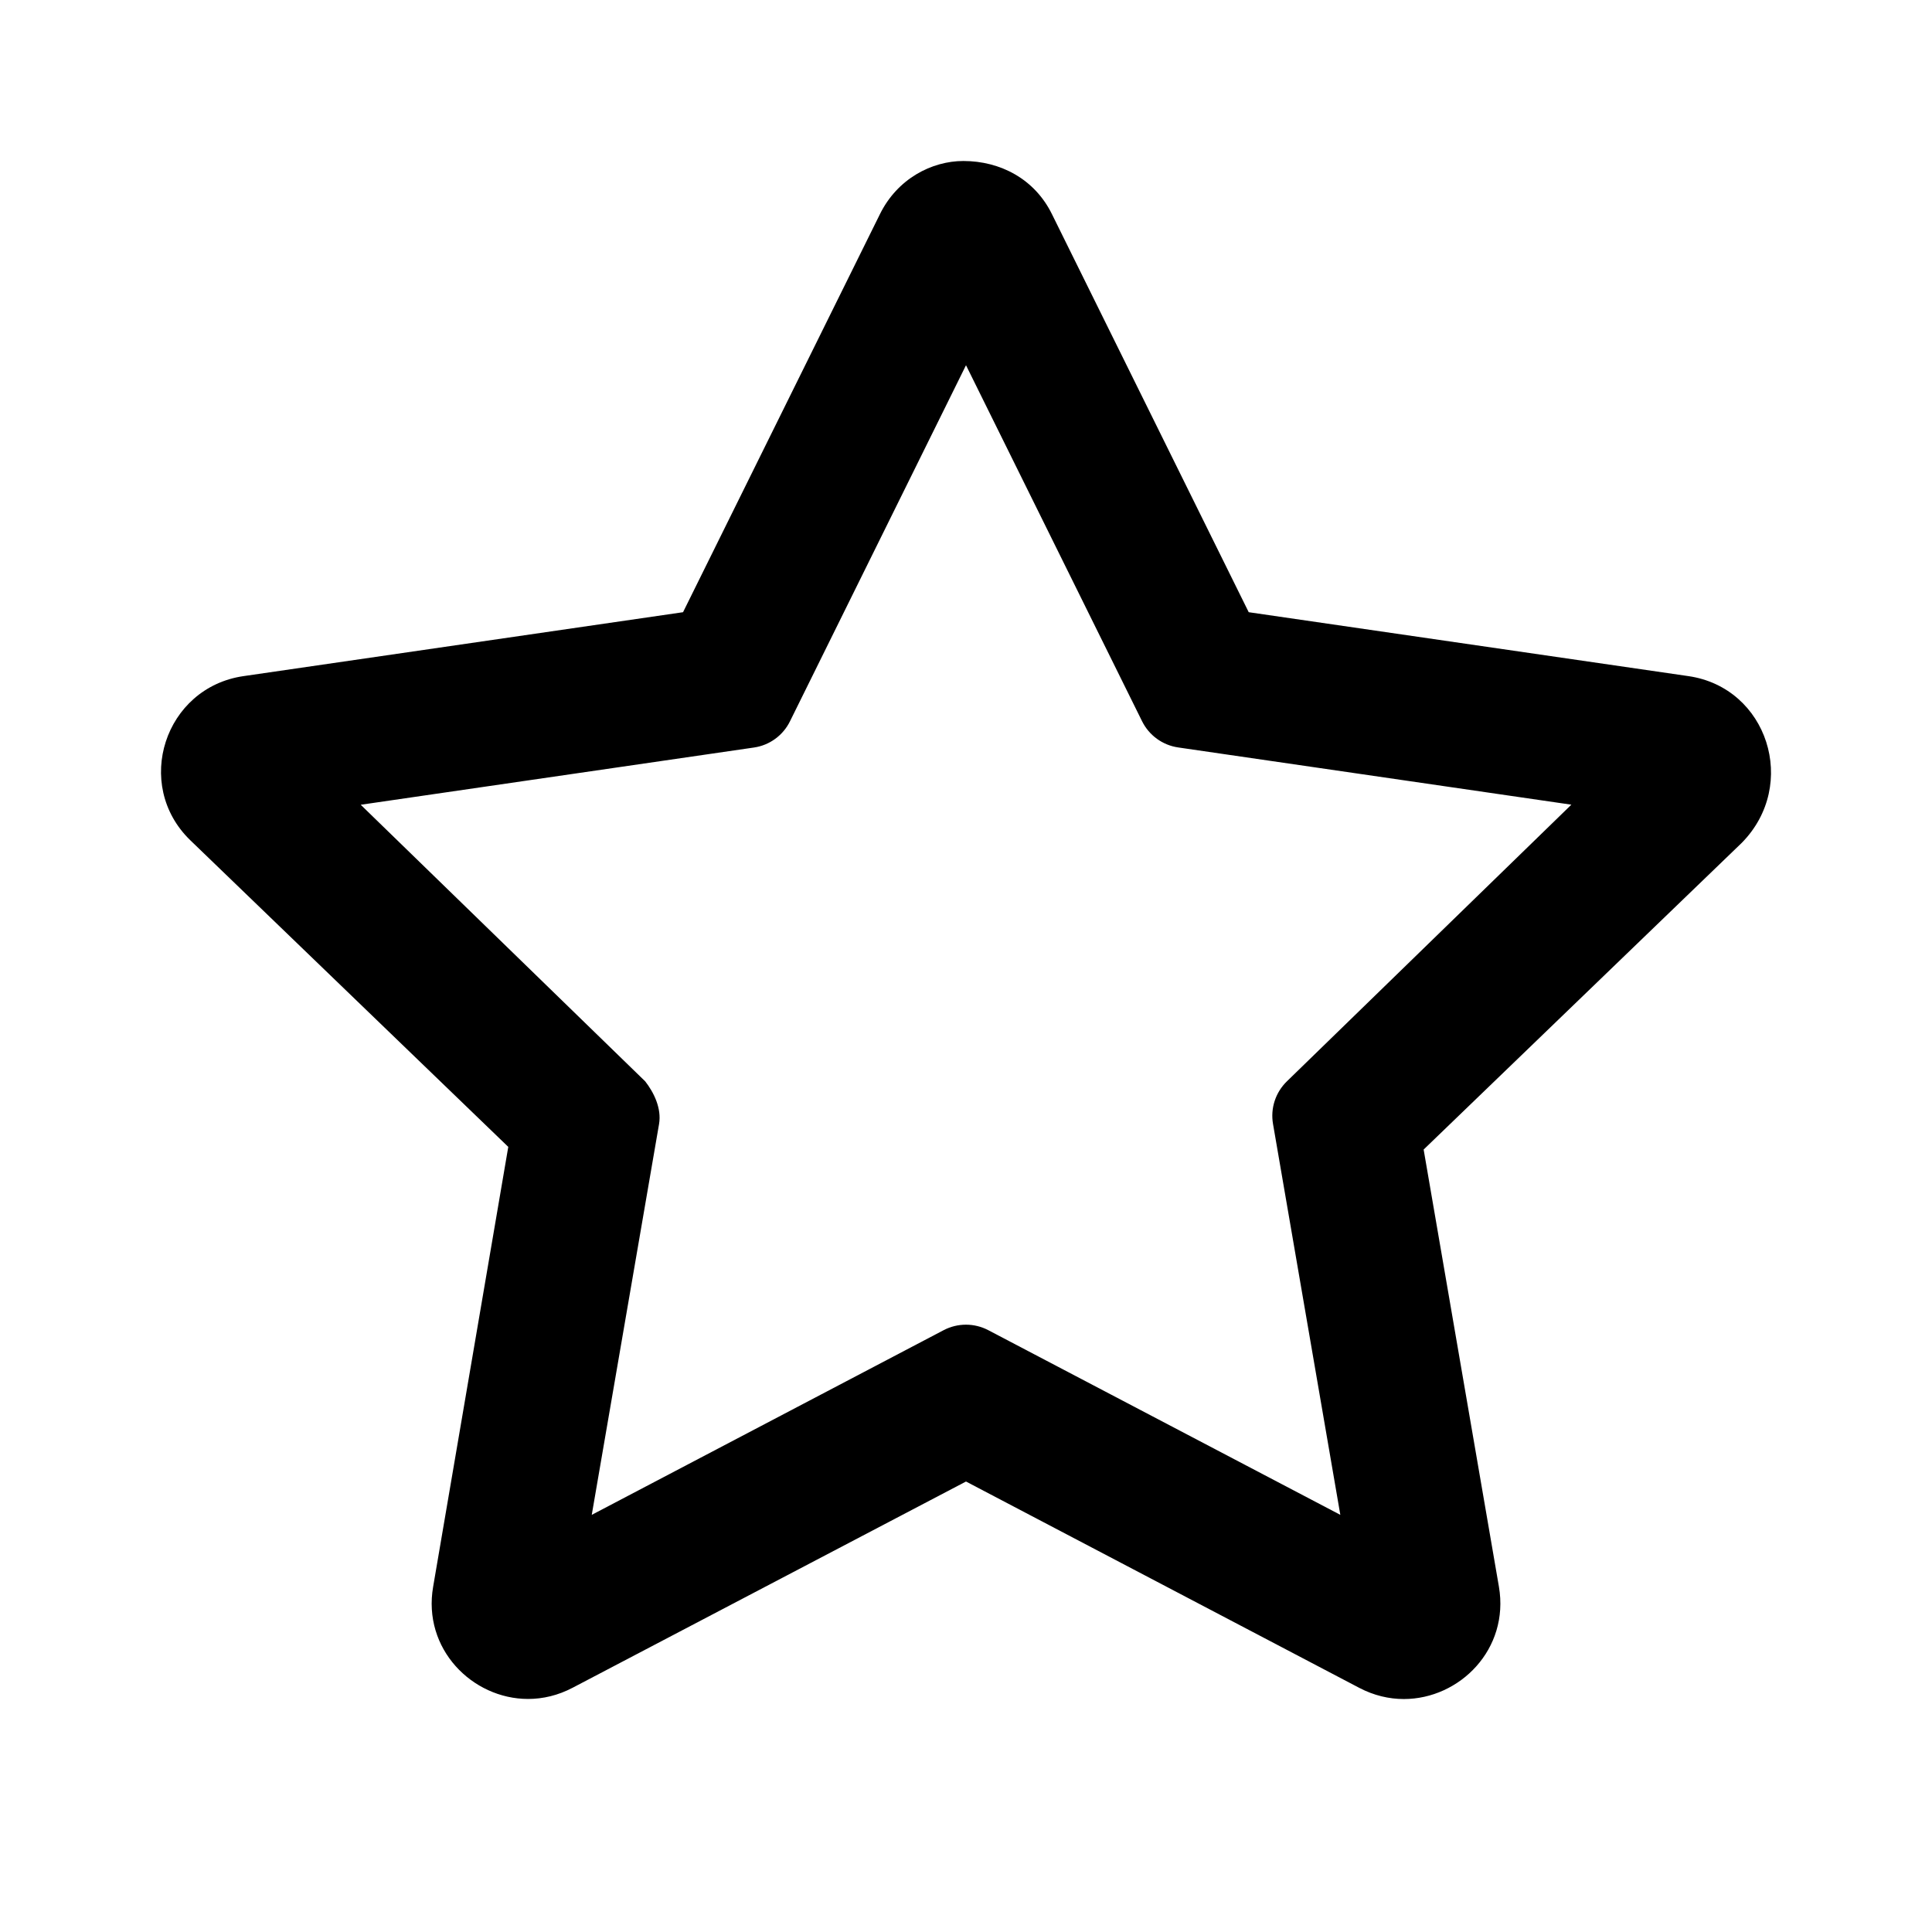 <svg width="24" height="24" viewBox="0 0 24 24" fill="none" xmlns="http://www.w3.org/2000/svg">
<path d="M20.974 8.399L15.512 7.605L13.07 2.665C12.855 2.223 12.426 2 11.967 2C11.575 2 11.146 2.22 10.929 2.664L8.485 7.605L3.025 8.399C2.045 8.541 1.652 9.747 2.363 10.437L6.314 14.247L5.381 19.709C5.246 20.482 5.866 21.105 6.56 21.105C6.744 21.105 6.933 21.061 7.115 20.965L12 18.404L16.885 20.967C17.066 21.062 17.255 21.106 17.439 21.106C18.133 21.106 18.753 20.486 18.62 19.71L17.685 14.28L21.637 10.47C22.348 9.747 21.956 8.541 20.974 8.399ZM15.814 13.963L16.65 18.818L12.277 16.524C12.103 16.433 11.896 16.433 11.722 16.524L7.351 18.818L8.187 13.963C8.22 13.769 8.123 13.571 8.015 13.433L4.481 9.997L9.366 9.286C9.56 9.258 9.728 9.135 9.814 8.959L12 4.537L14.187 8.959C14.274 9.135 14.442 9.257 14.636 9.285L19.52 9.996L15.987 13.432C15.844 13.571 15.78 13.769 15.814 13.963Z" fill="black"/>
</svg>
